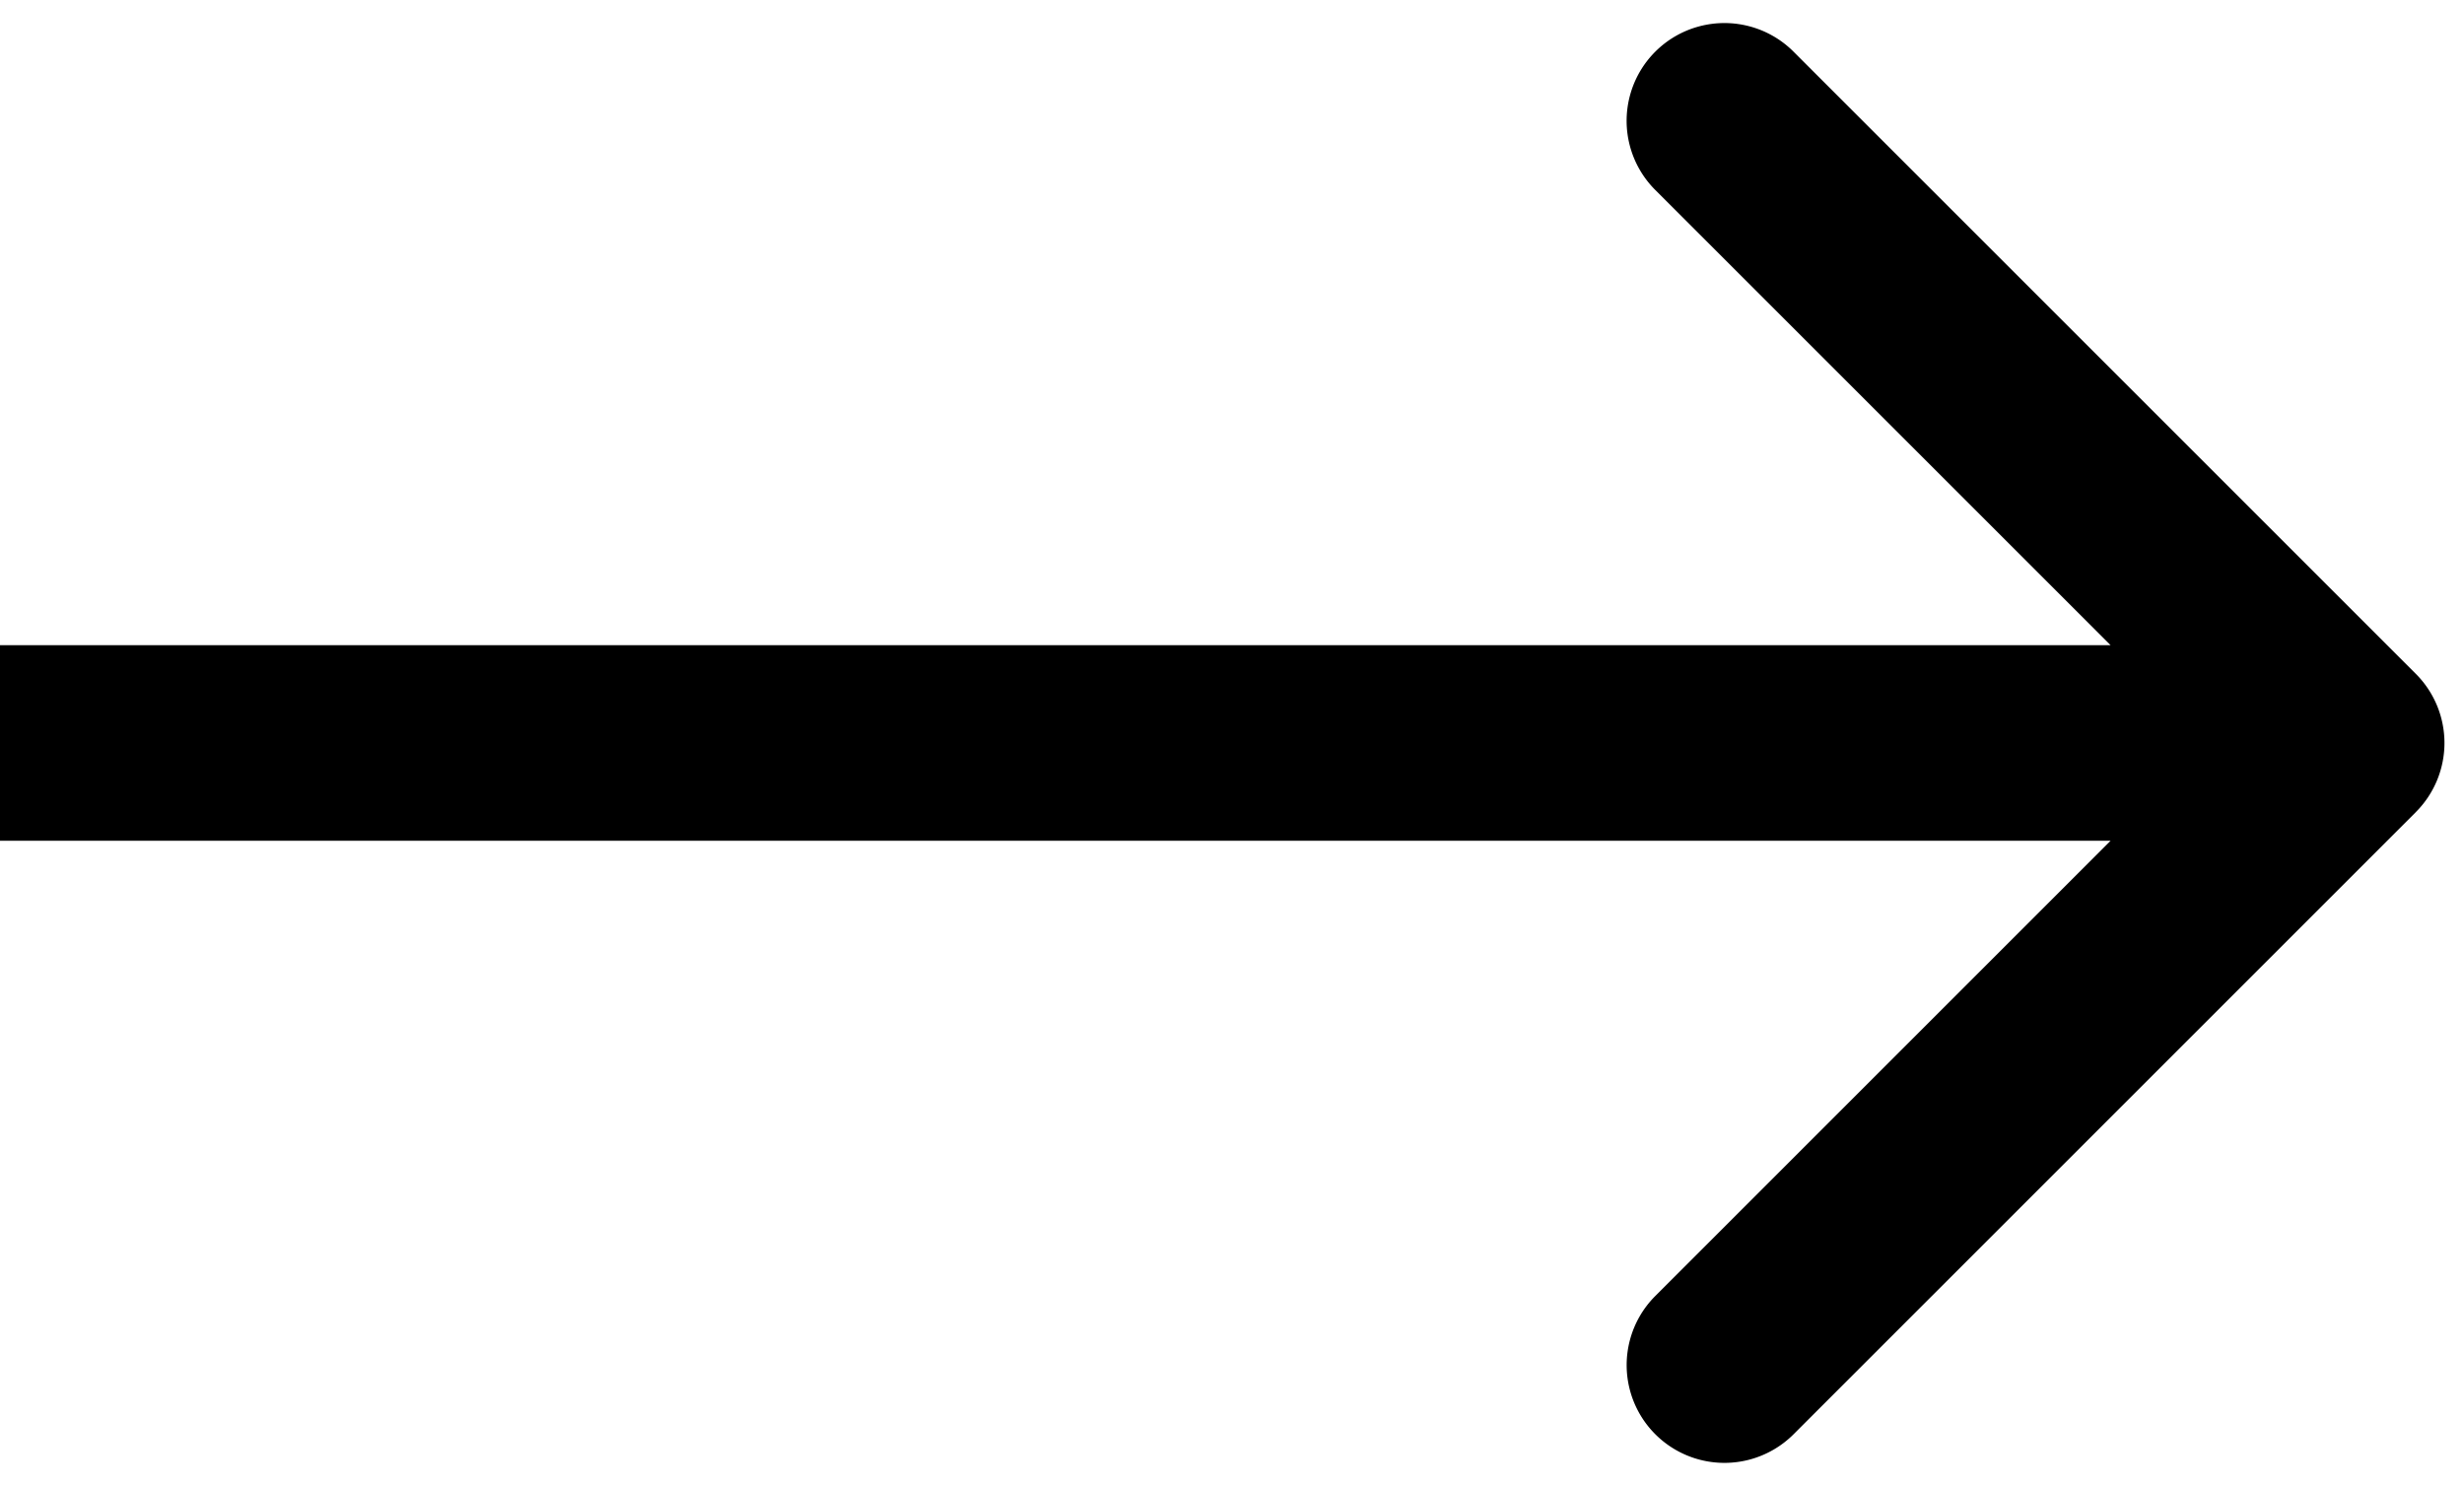 <svg width="63" height="38" fill="none" xmlns="http://www.w3.org/2000/svg"><path d="M61.768 20.768a2.5 2.5 0 000-3.536l-15.91-15.91a2.5 2.5 0 00-3.536 3.536L56.464 19 42.323 33.142a2.5 2.5 0 003.536 3.536l15.91-15.91zM0 21.5h60v-5H0v5z" fill="#000"/></svg>